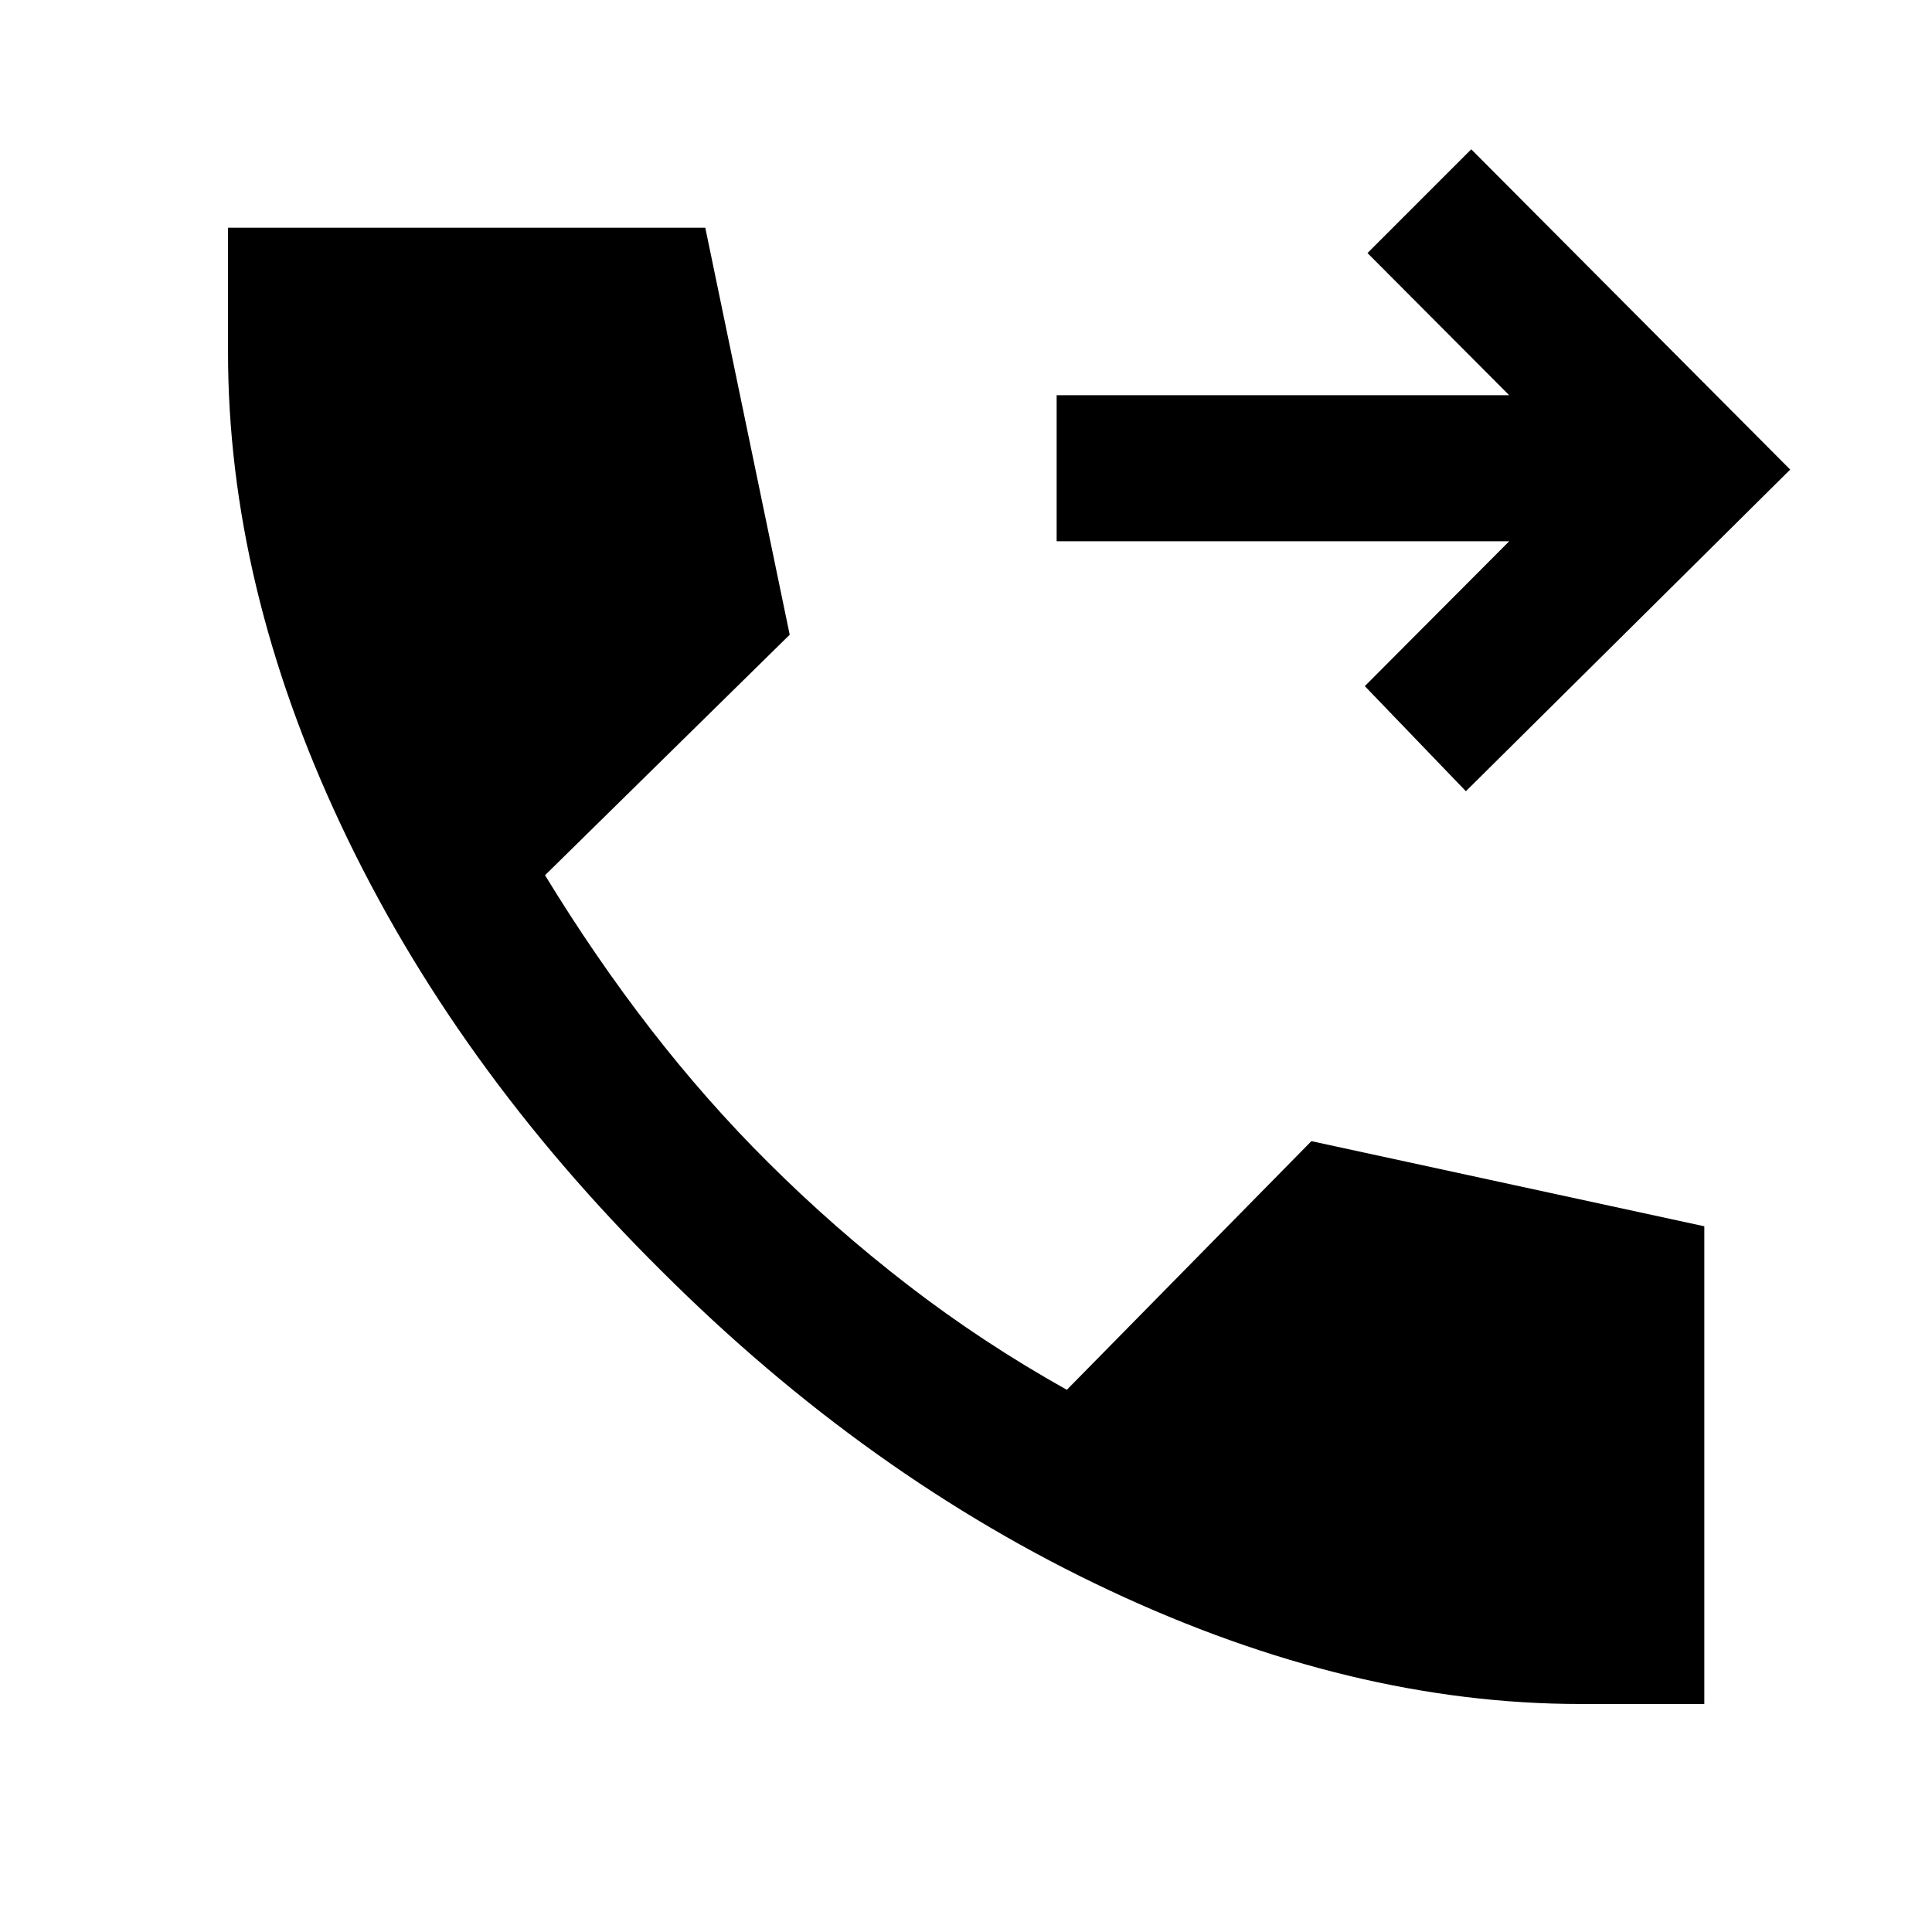<svg xmlns="http://www.w3.org/2000/svg" height="40" viewBox="0 -960 960 960" width="40"><path d="m728.39-566.85-50.22-52.22 71.74-71.98H525.04v-72.57h224.87l-70.41-70.64 51.56-51.56 158.48 159.15-161.15 159.82ZM785.2-113.3q-113.66 0-233.81-56.39-120.15-56.38-222.6-158.67-103.12-102.21-159.3-221.56-56.19-119.34-56.19-235.04v-61.9h237.15l41.95 202.25-121.58 119.5q24.96 40.93 52.55 76.55 27.59 35.62 58.22 66.07 32.63 32.56 69.59 61.07 36.97 28.52 78.92 52.01l121.53-123.56 195.23 42.3v237.37H785.2Z"/></svg>